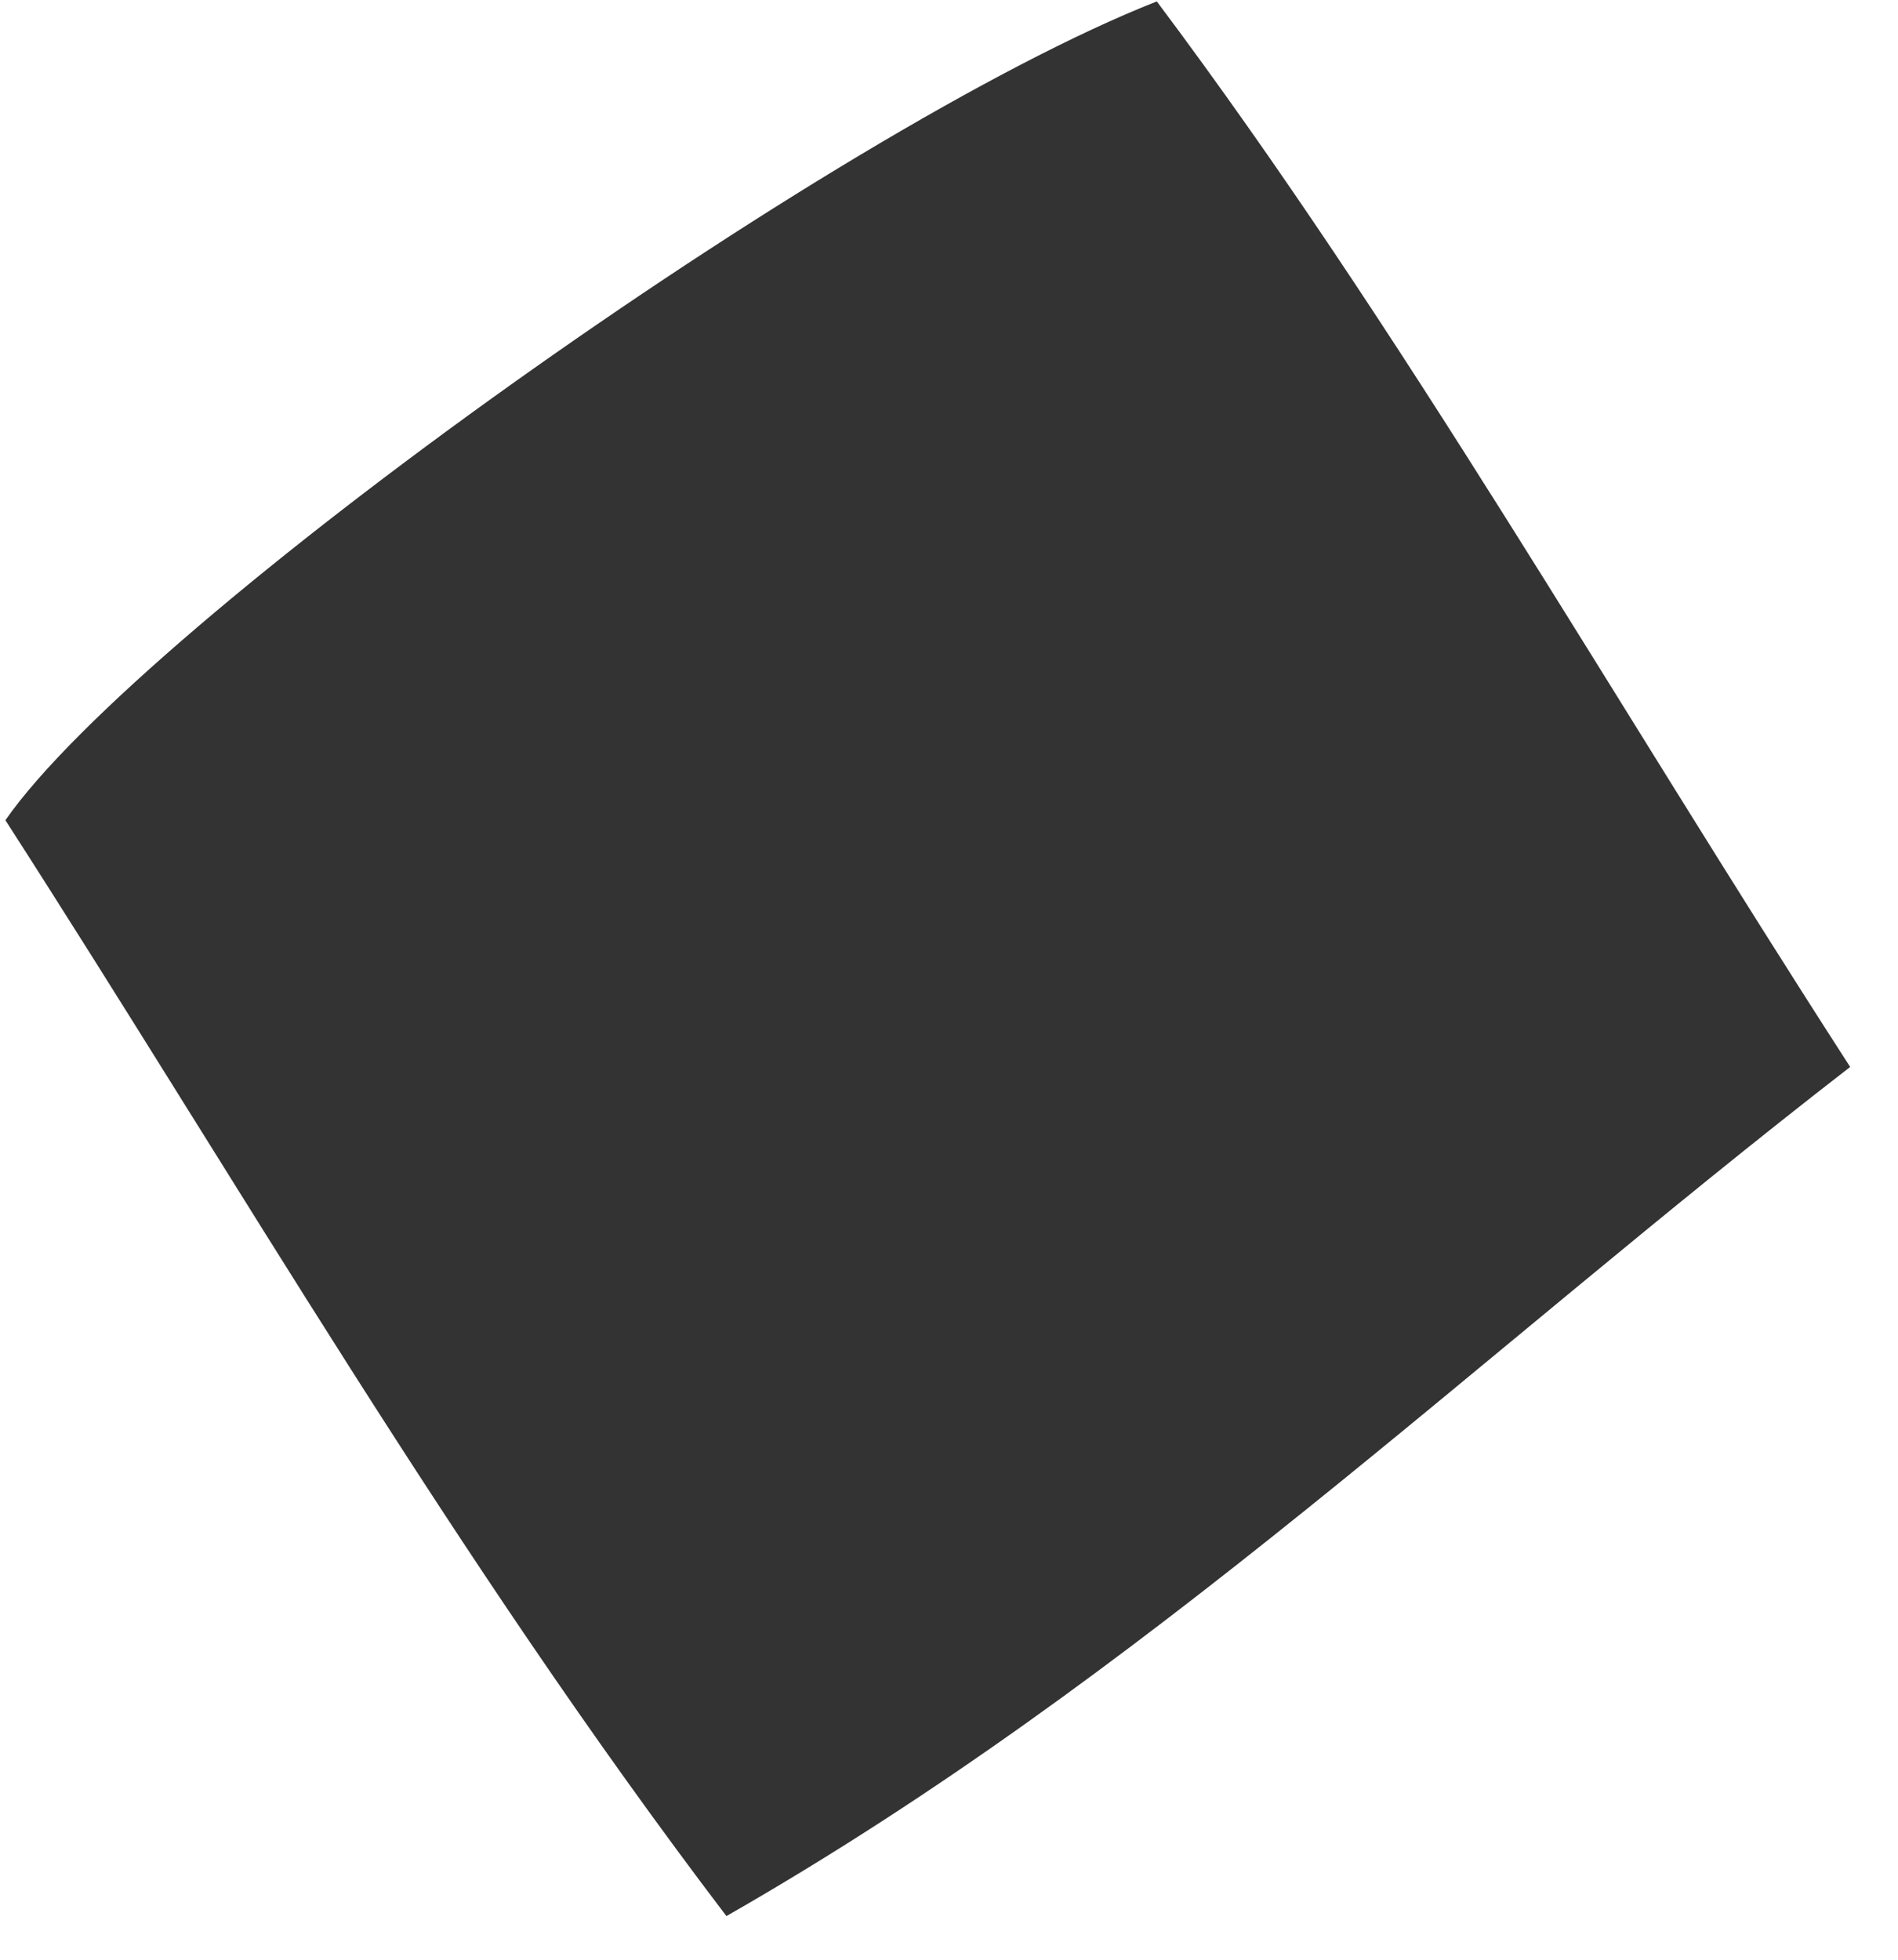 <svg xmlns="http://www.w3.org/2000/svg" width="31" height="32" viewBox="0 0 31 32" fill="none"><path d="M11.866 31.289C7.408 25.429 3.871 19.269 0.088 13.393C2.33 10.169 13.594 2.109 18.894 0.023C22.907 5.373 26.303 11.359 30.219 17.422C24.038 22.205 18.745 27.353 11.862 31.289H11.866Z" fill="#333333"></path></svg>